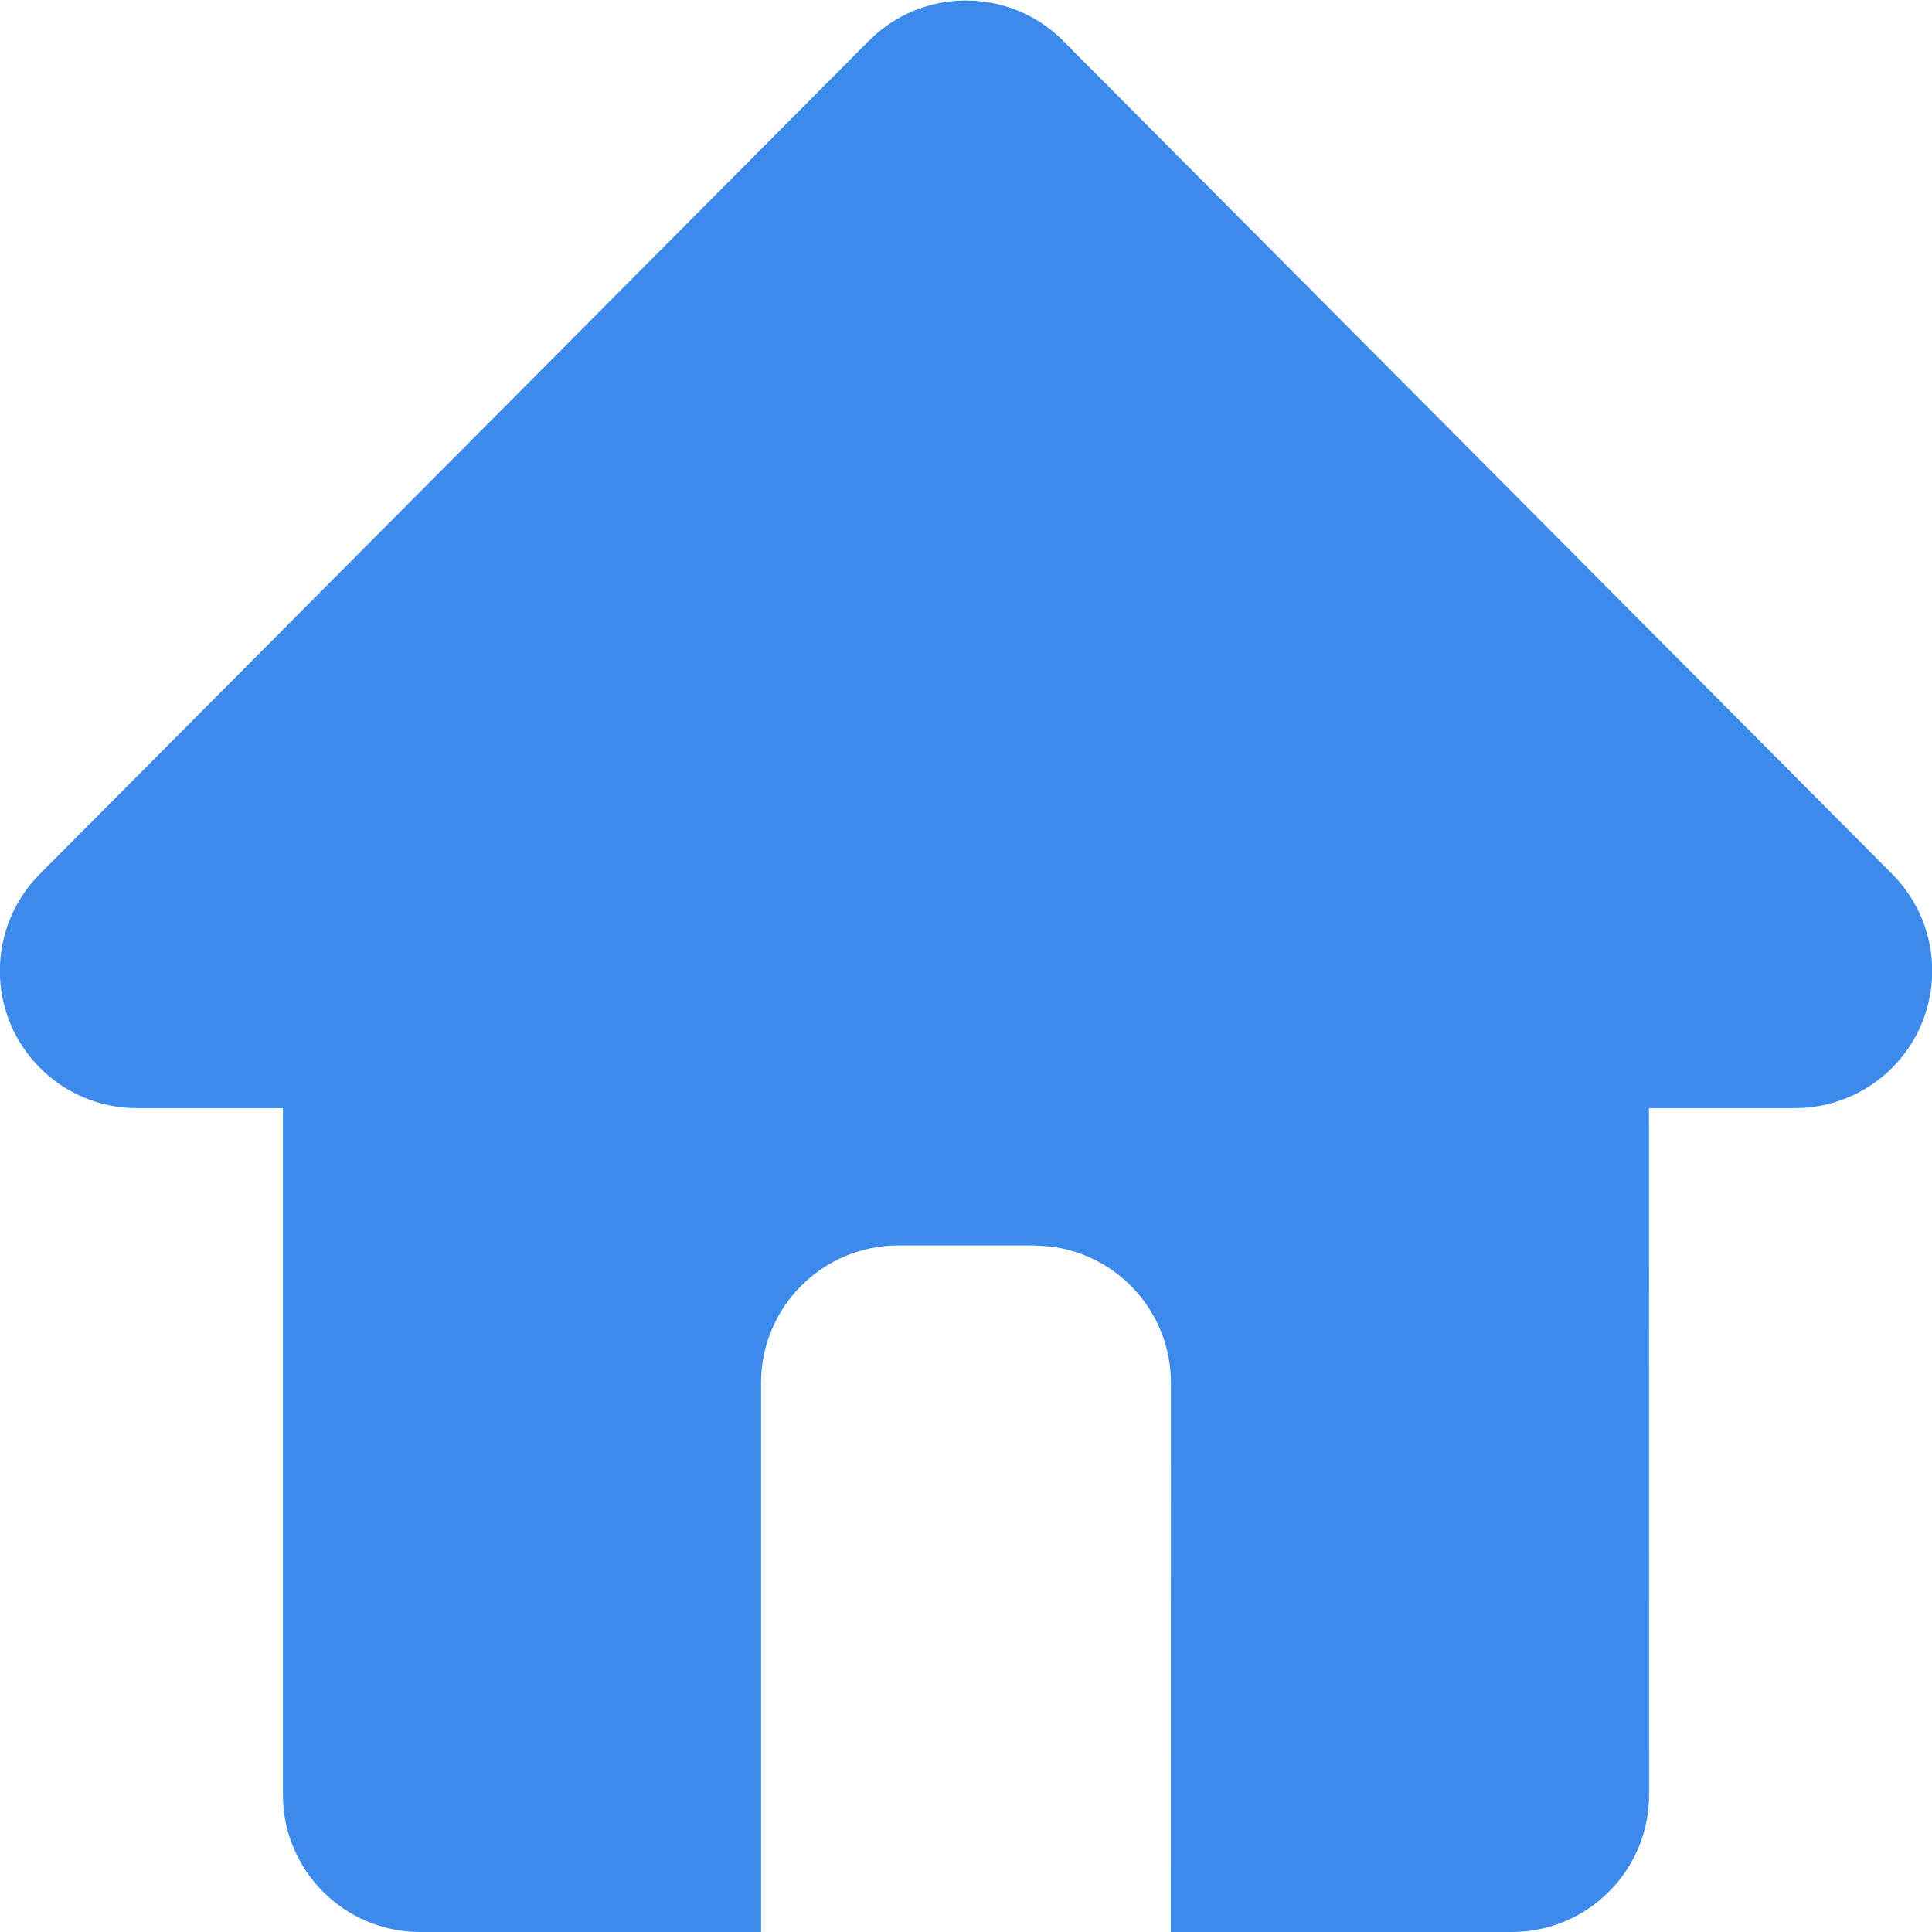<?xml version="1.0" encoding="UTF-8"?>
<svg width="14px" height="14px" viewBox="0 0 14 14" version="1.1" xmlns="http://www.w3.org/2000/svg" xmlns:xlink="http://www.w3.org/1999/xlink">
    <!-- Generator: Sketch 60.1 (88133) - https://sketch.com -->
    <title>Home</title>
    <desc>Created with Sketch.</desc>
    <g id="页面-1" stroke="none" stroke-width="1" fill="none" fill-rule="evenodd">
        <g id="Add-Description-of-Achievement" transform="translate(-239, -80)" fill="#3C8BEC">
            <path d="M246.702,80.293 C246.703,80.294 246.704,80.296 246.705,80.297 L252.712,86.334 C253.099,86.723 253.098,87.353 252.708,87.741 C252.522,87.926 252.27,88.03 252.007,88.03 L250.949,88.03 L250.95,93.005 C250.95,93.555 250.504,94 249.955,94 L247.484,94 L247.485,90.02 C247.485,89.51 247.101,89.089 246.606,89.032 L246.49,89.025 L245.51,89.025 C244.961,89.025 244.515,89.471 244.515,90.02 L244.515,90.02 L244.515,94 L242.045,94 C241.496,94 241.05,93.555 241.05,93.005 L241.05,88.03 L239.993,88.03 C239.444,88.03 238.999,87.585 238.999,87.035 C238.999,86.772 239.103,86.52 239.288,86.334 L245.295,80.297 C245.682,79.907 246.312,79.906 246.702,80.293 Z" id="Home"></path>
        </g>
    </g>
</svg>